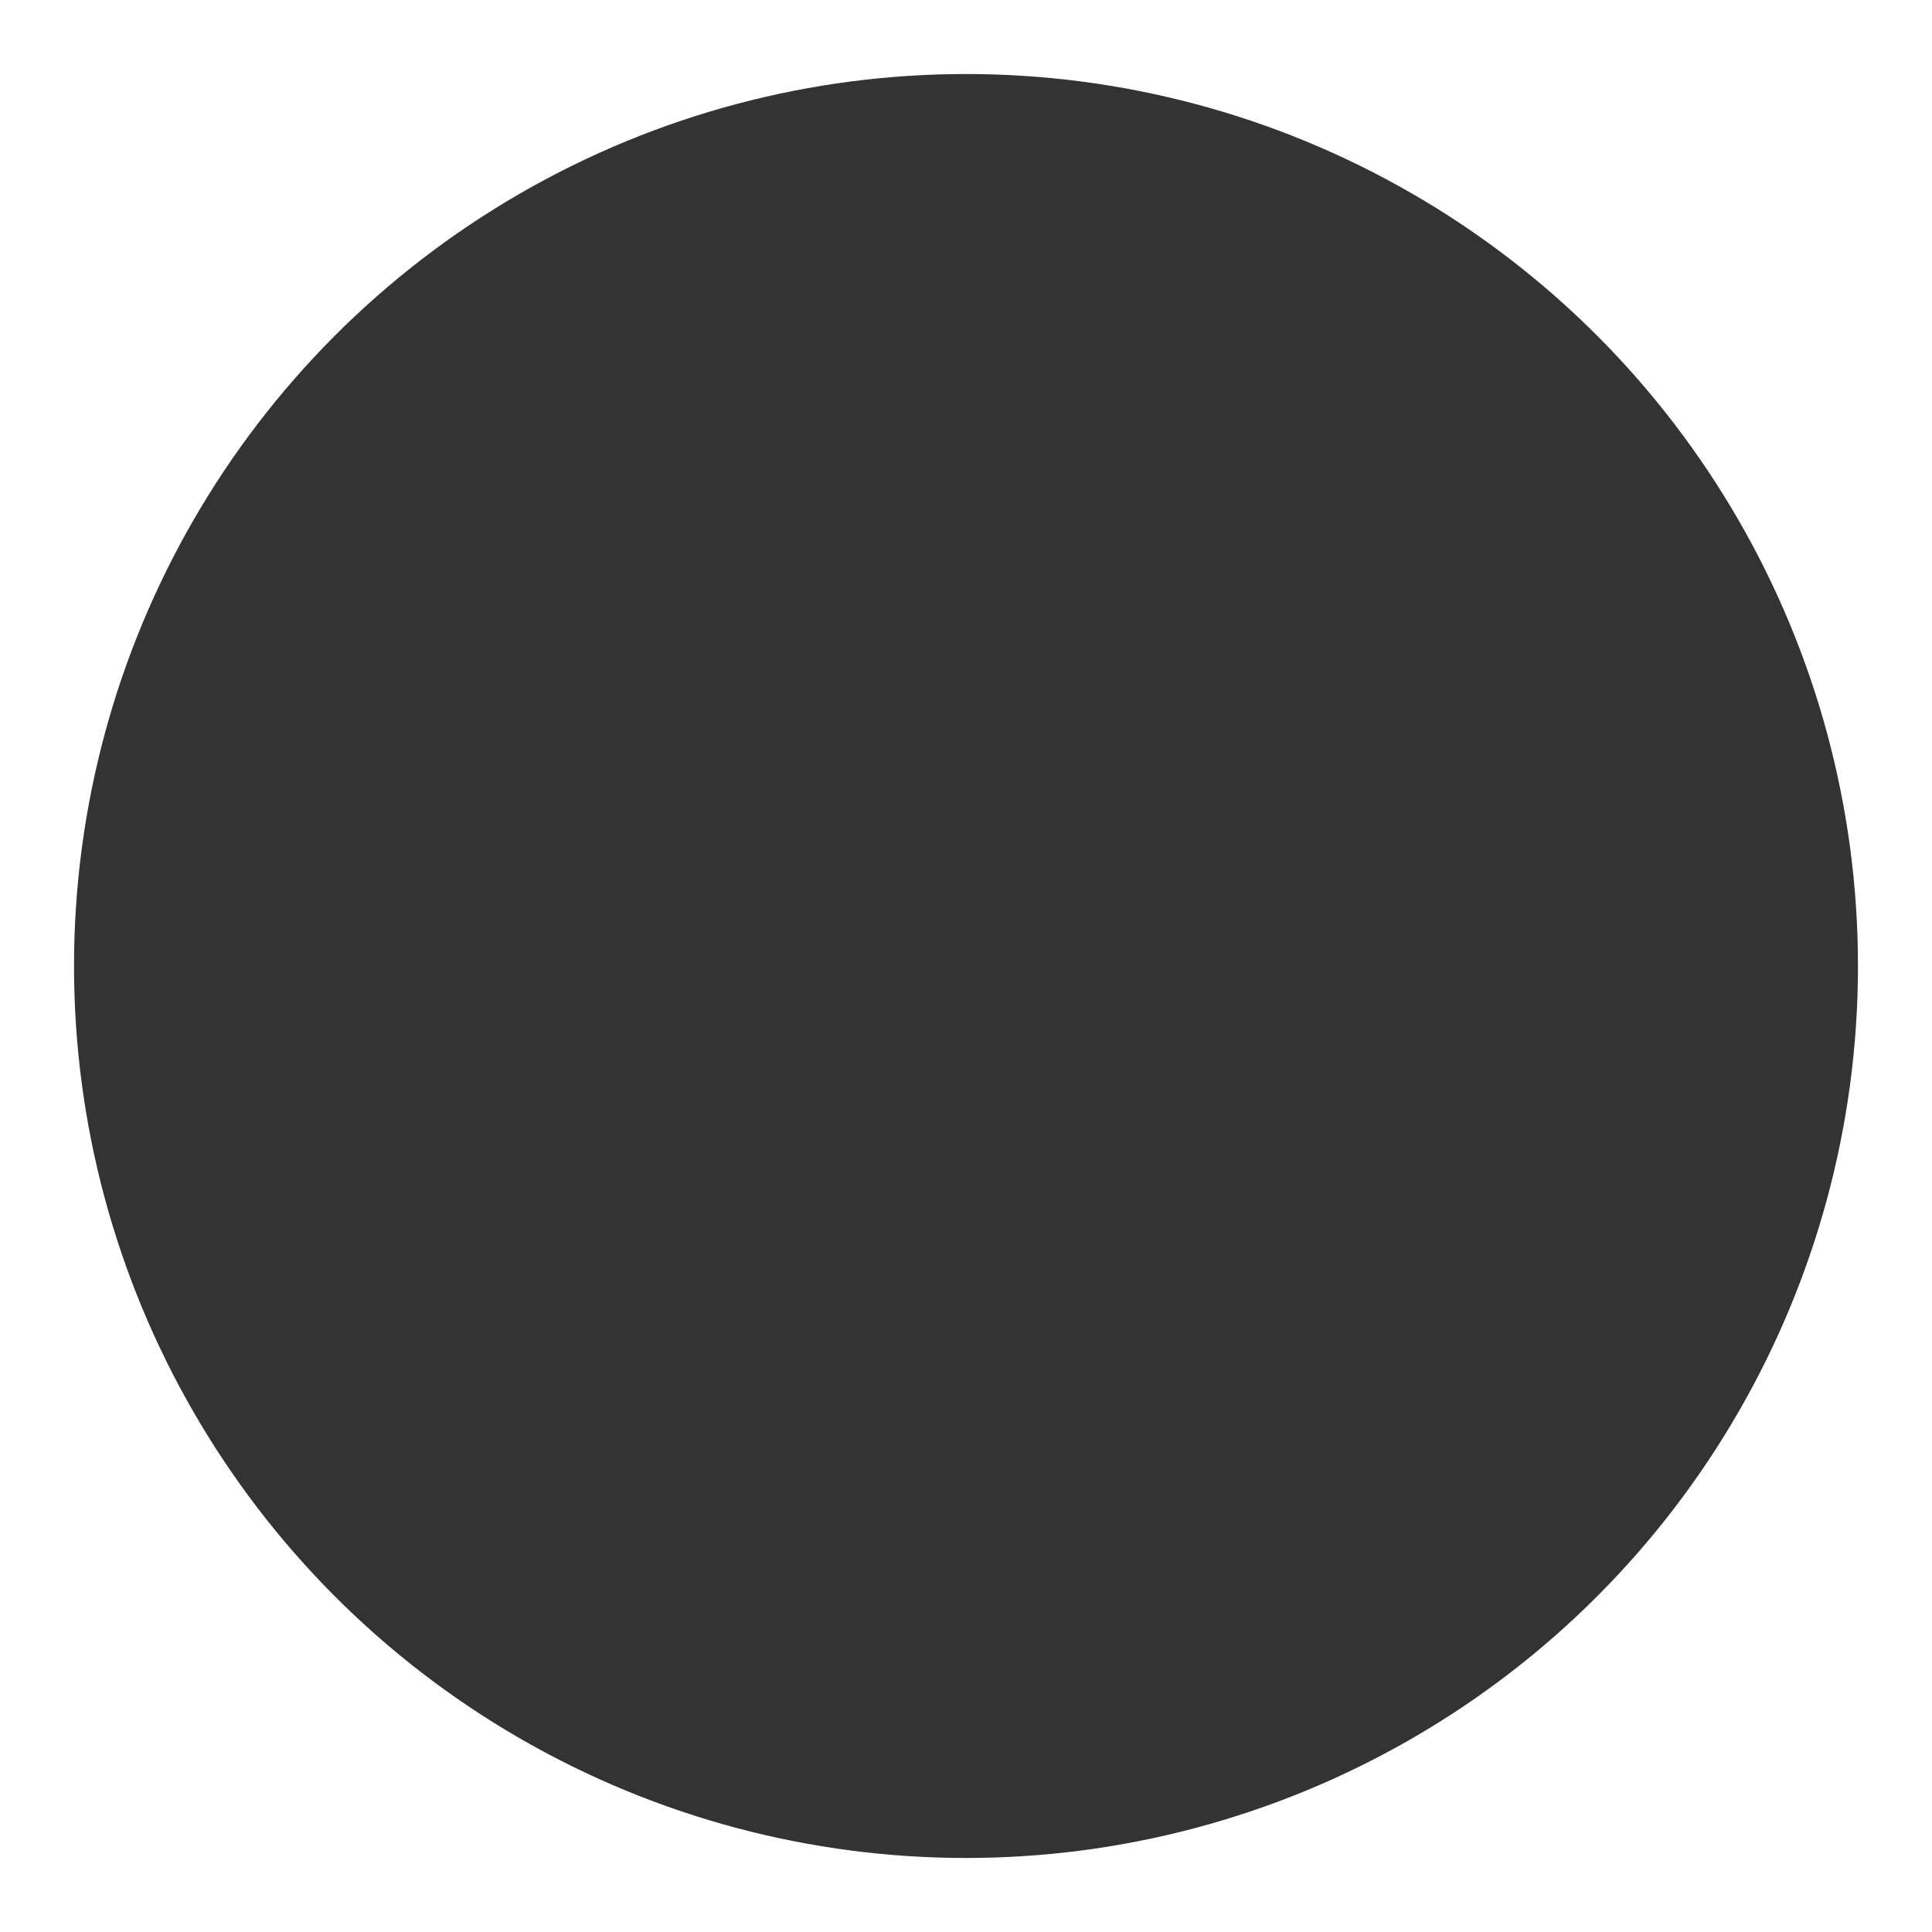 <svg width="261" height="261" viewBox="0 0 261 261" fill="none" xmlns="http://www.w3.org/2000/svg">
<g filter="url(#filter0_f_870_7)">
<circle cx="130.5" cy="130.5" r="120.5" fill="black" fill-opacity="0.8"/>
</g>
<defs>
<filter id="filter0_f_870_7" x="0" y="0" width="261" height="261" filterUnits="userSpaceOnUse" color-interpolation-filters="sRGB">
<feFlood flood-opacity="0" result="BackgroundImageFix"/>
<feBlend mode="normal" in="SourceGraphic" in2="BackgroundImageFix" result="shape"/>
<feGaussianBlur stdDeviation="5" result="effect1_foregroundBlur_870_7"/>
</filter>
</defs>
</svg>
